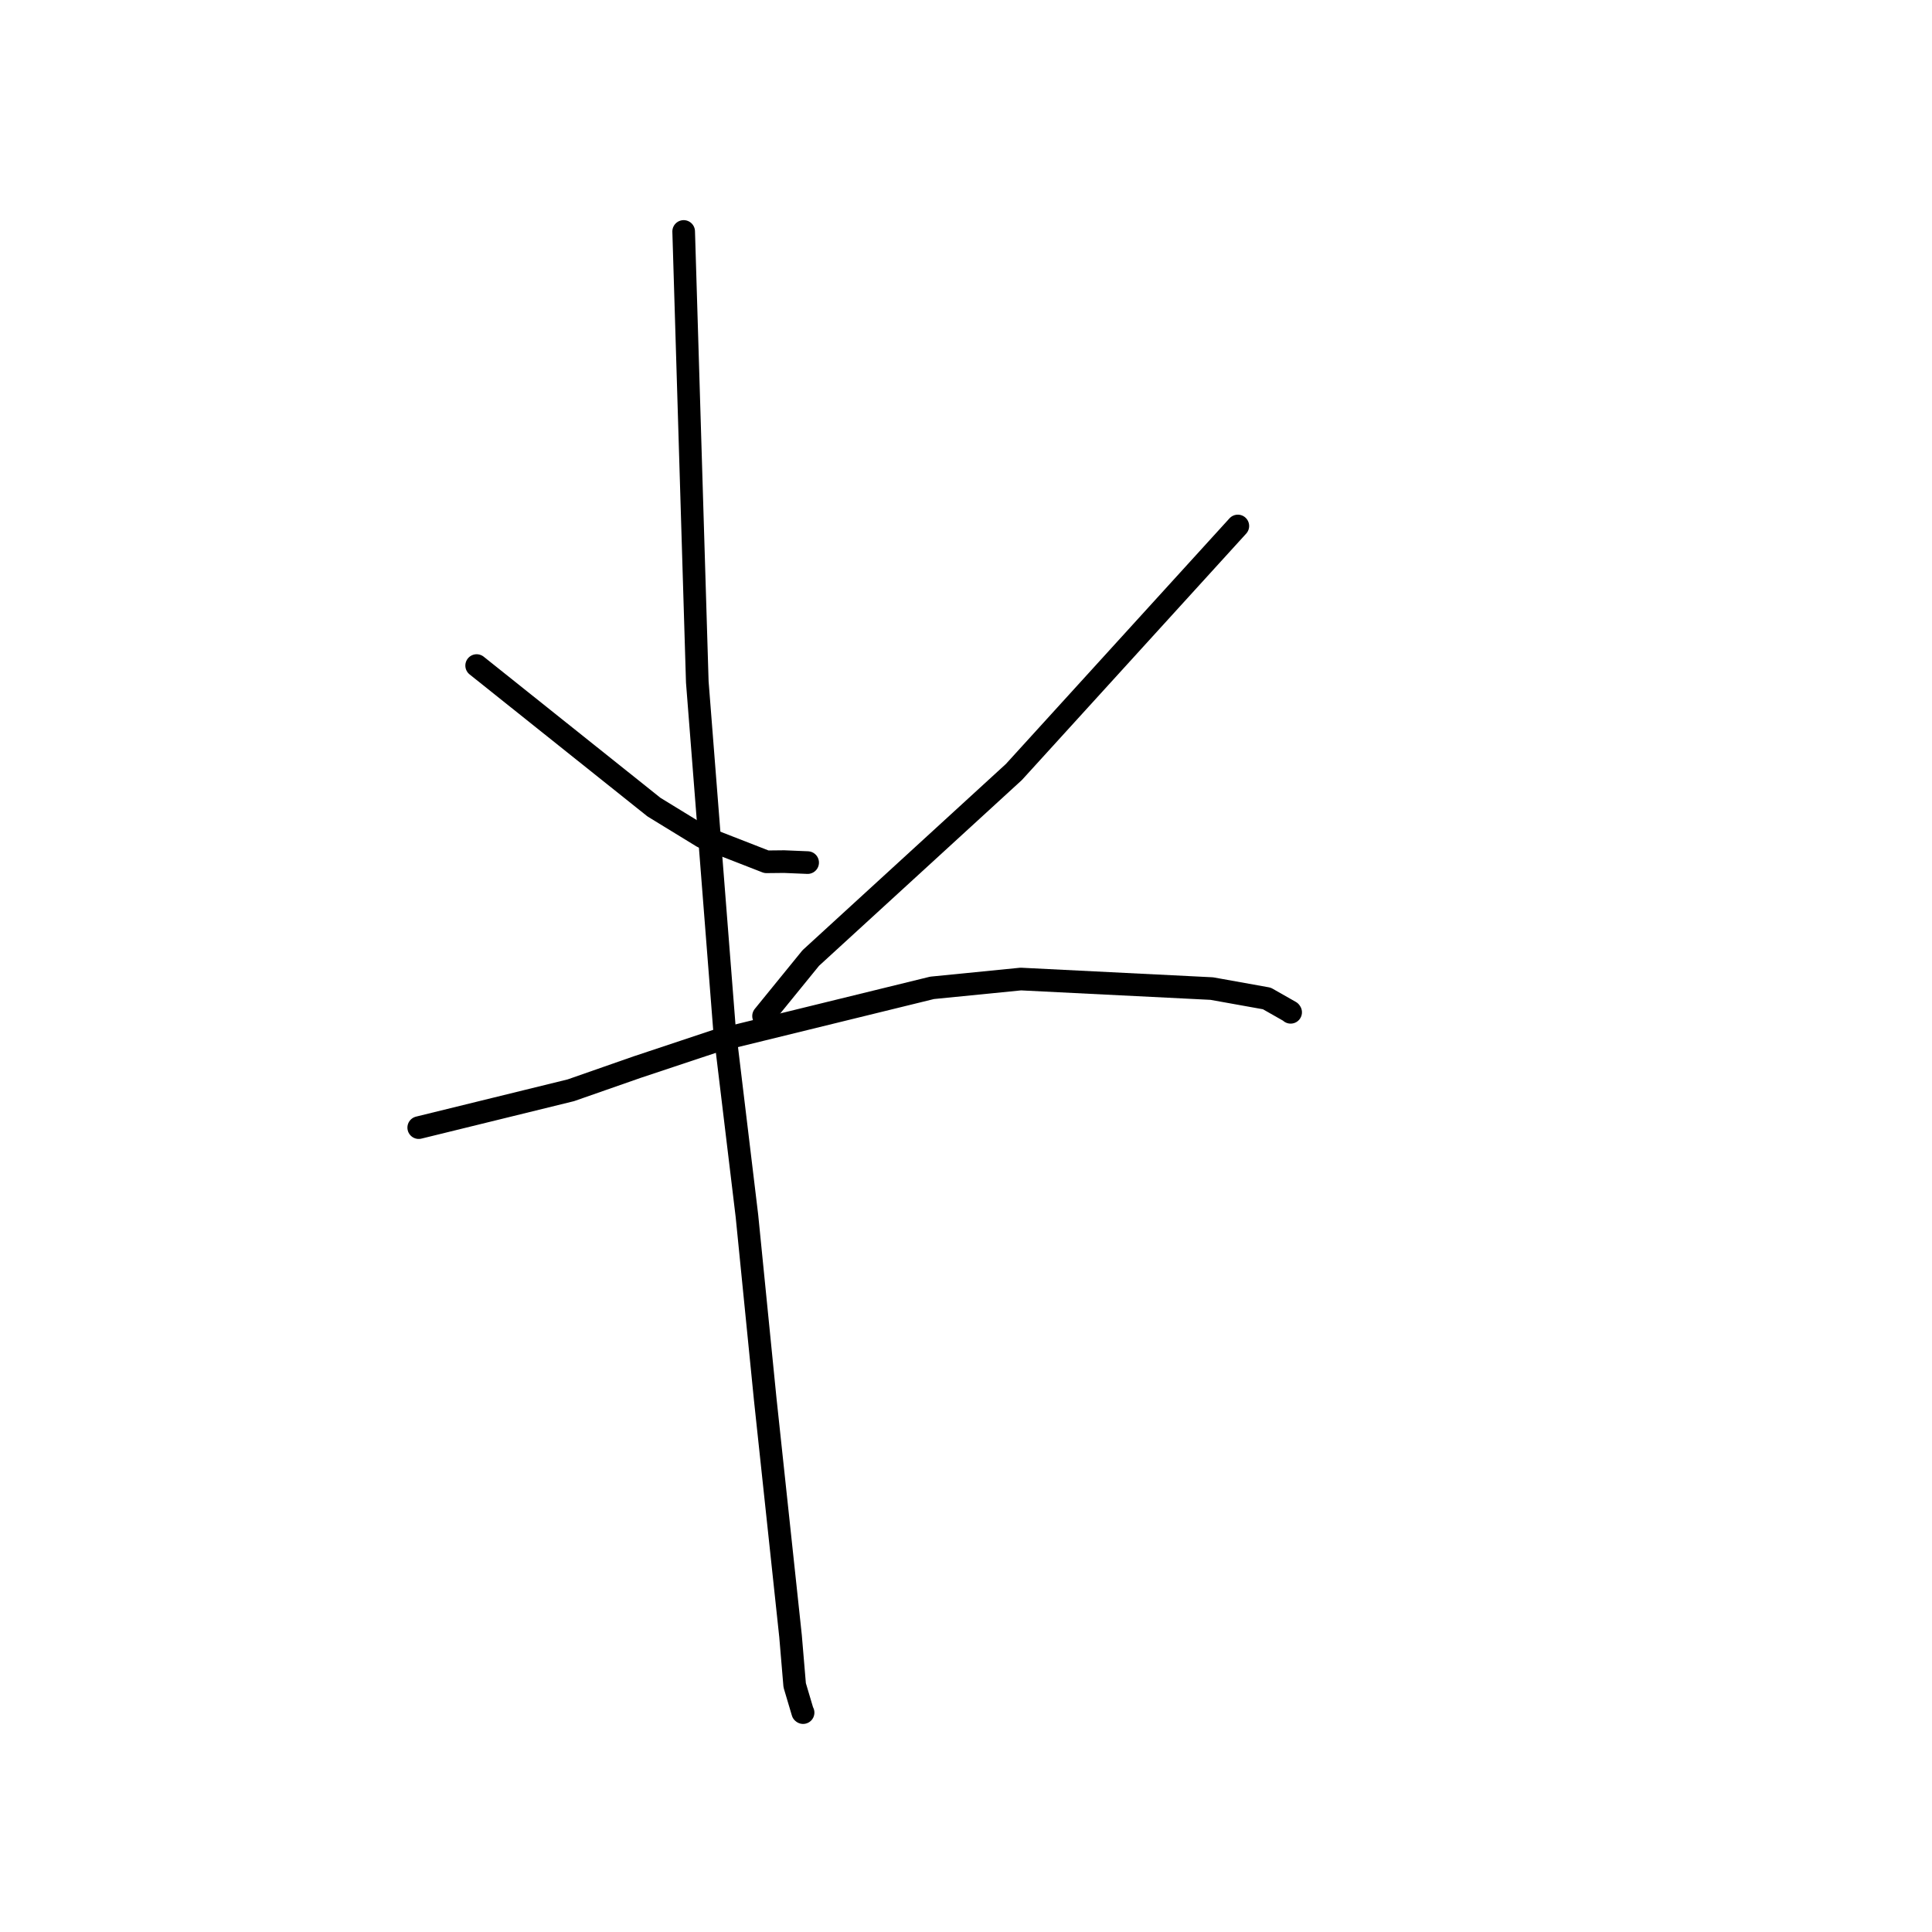 <?xml version="1.0" standalone="no"?>
    <svg width="256" height="256" xmlns="http://www.w3.org/2000/svg" version="1.1">
    <polyline stroke="black" stroke-width="3" stroke-linecap="round" fill="transparent" stroke-linejoin="round" points="63.16 88.19 74.909 97.571 86.659 106.952 93.093 110.893 101.559 114.193 103.9 114.168 106.803 114.289 107.016 114.298 " />
        <polyline stroke="black" stroke-width="3" stroke-linecap="round" fill="transparent" stroke-linejoin="round" points="164.019 69.695 149.182 85.995 134.346 102.295 107.433 126.941 101.745 133.931 101.176 134.63 " />
        <polyline stroke="black" stroke-width="3" stroke-linecap="round" fill="transparent" stroke-linejoin="round" points="55.484 149.416 65.563 146.942 75.642 144.467 84.433 141.394 94.939 137.898 123.504 130.896 135.262 129.728 160.566 130.991 167.865 132.301 170.967 134.065 171.013 134.13 171.016 134.135 " />
        <polyline stroke="black" stroke-width="3" stroke-linecap="round" fill="transparent" stroke-linejoin="round" points="90.59 30.67 91.492 60.518 92.395 90.366 96.007 136.486 98.972 161.109 101.393 185.37 104.749 216.778 105.299 223.302 106.367 226.895 106.412 226.93 106.413 226.93 " />
        </svg>